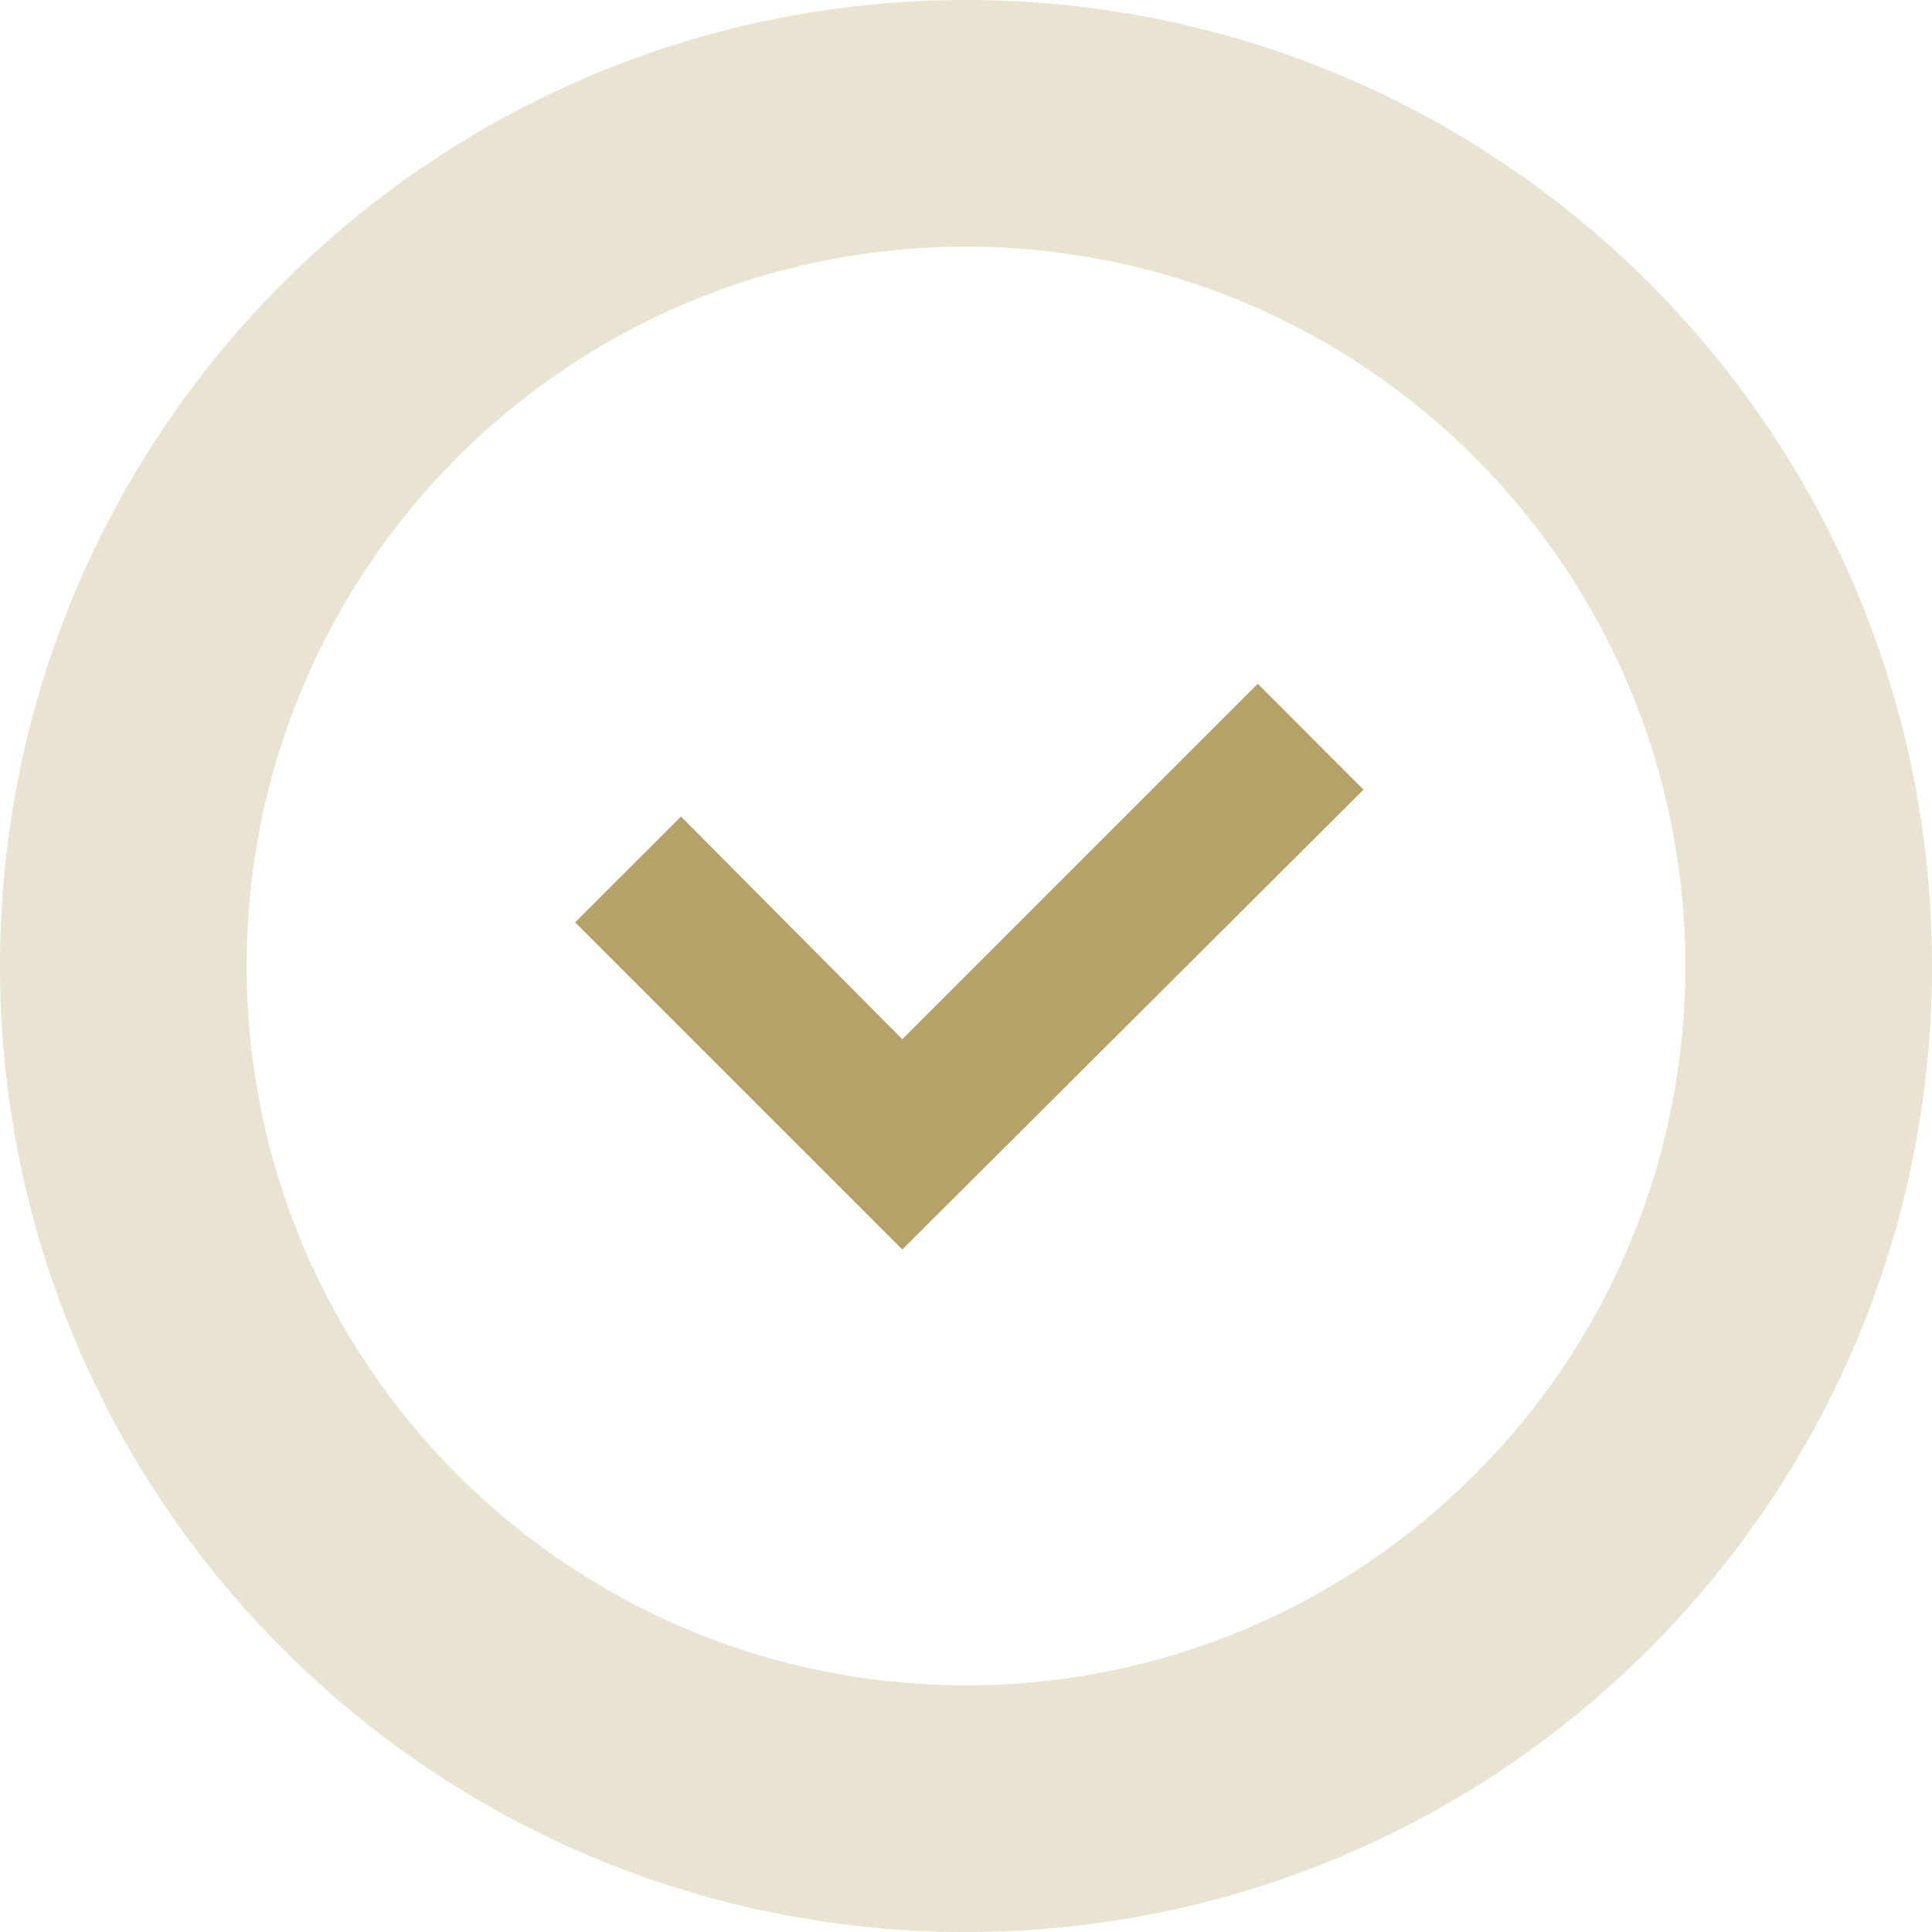 <?xml version="1.0" encoding="UTF-8" standalone="no"?>
<svg width="160px" height="160px" viewBox="0 0 160 160" version="1.1" xmlns="http://www.w3.org/2000/svg" xmlns:xlink="http://www.w3.org/1999/xlink" xmlns:sketch="http://www.bohemiancoding.com/sketch/ns">
    <!-- Generator: Sketch 3.5.2 (25235) - http://www.bohemiancoding.com/sketch -->
    <title>yes</title>
    <desc>Created with Sketch.</desc>
    <defs></defs>
    <g id="layout" stroke="none" stroke-width="1" fill="none" fill-rule="evenodd" sketch:type="MSPage">
        <g id="quiz-answer-noimg-yes" sketch:type="MSArtboardGroup" transform="translate(-640, -256)" fill="#B6A267">
            <g id="content" sketch:type="MSLayerGroup" transform="translate(172, 150)">
                <g id="answer" transform="translate(148, 106)" sketch:type="MSShapeGroup">
                    <g id="yes" transform="translate(320, 0)">
                        <path d="M112.919,65.394 L104.164,56.628 L74.725,86.064 L56.398,67.624 L47.632,76.385 L74.725,103.477 L112.919,65.394 Z" id="Shape"></path>
                        <path d="M80,160 C124.183,160 160,124.183 160,80 C160,35.817 124.183,0 80,0 C35.817,0 0,35.817 0,80 C0,124.183 35.817,160 80,160 Z M80,139.574 C112.902,139.574 139.574,112.902 139.574,80 C139.574,47.098 112.902,20.426 80,20.426 C47.098,20.426 20.426,47.098 20.426,80 C20.426,112.902 47.098,139.574 80,139.574 Z" id="Oval-1-Copy" opacity="0.3"></path>
                    </g>
                </g>
            </g>
        </g>
    </g>
</svg>